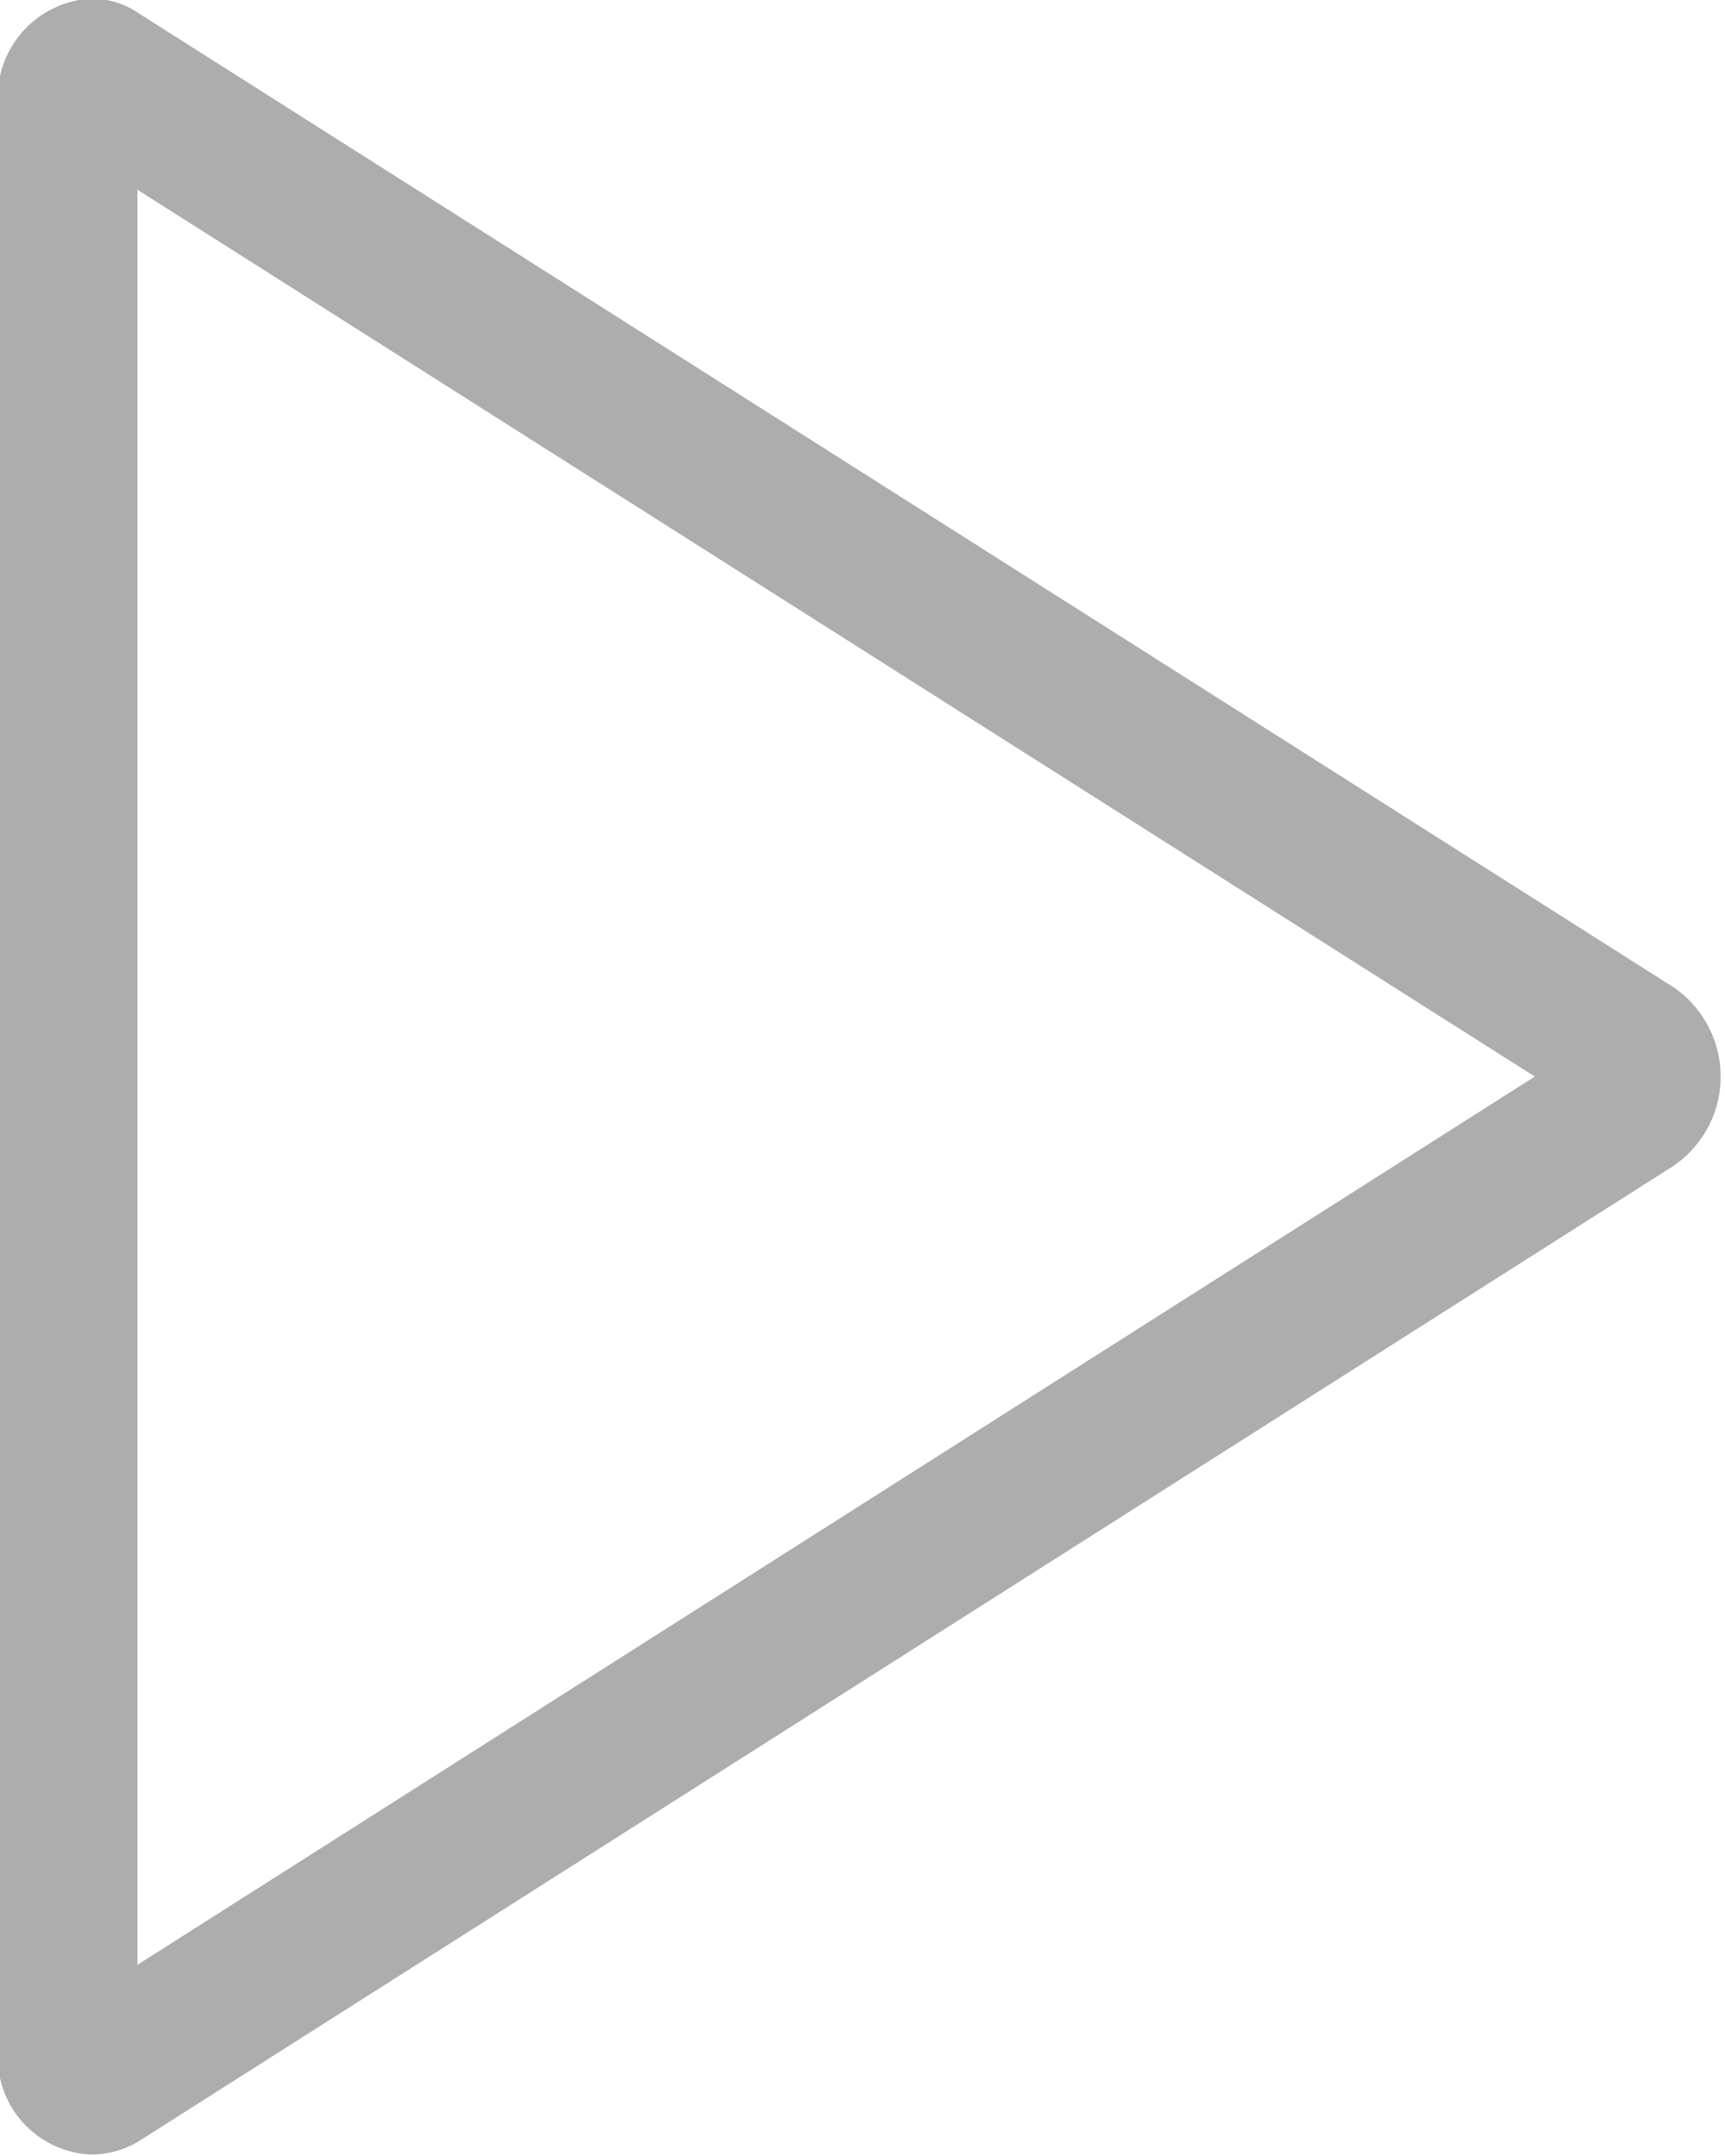 <svg xmlns="http://www.w3.org/2000/svg" width="12" height="15" viewBox="0 0 12 15">
  <defs>
    <style>
      .cls-1 {
        fill: #adadad;
        fill-rule: evenodd;
      }
    </style>
  </defs>
  <path id="Shape_590_copy_2" data-name="Shape 590 copy 2" class="cls-1" d="M389.956,1580.32l9.721,6.17-9.721,6.18v-12.35m-0.319-1.33a0.687,0.687,0,0,0-.652.72v13.57a0.678,0.678,0,0,0,.652.71,0.651,0.651,0,0,0,.324-0.09l10.683-6.79a0.753,0.753,0,0,0,0-1.24l-10.683-6.78a0.575,0.575,0,0,0-.324-0.1h0Z" transform="translate(-389 -1579)"/>
</svg>

